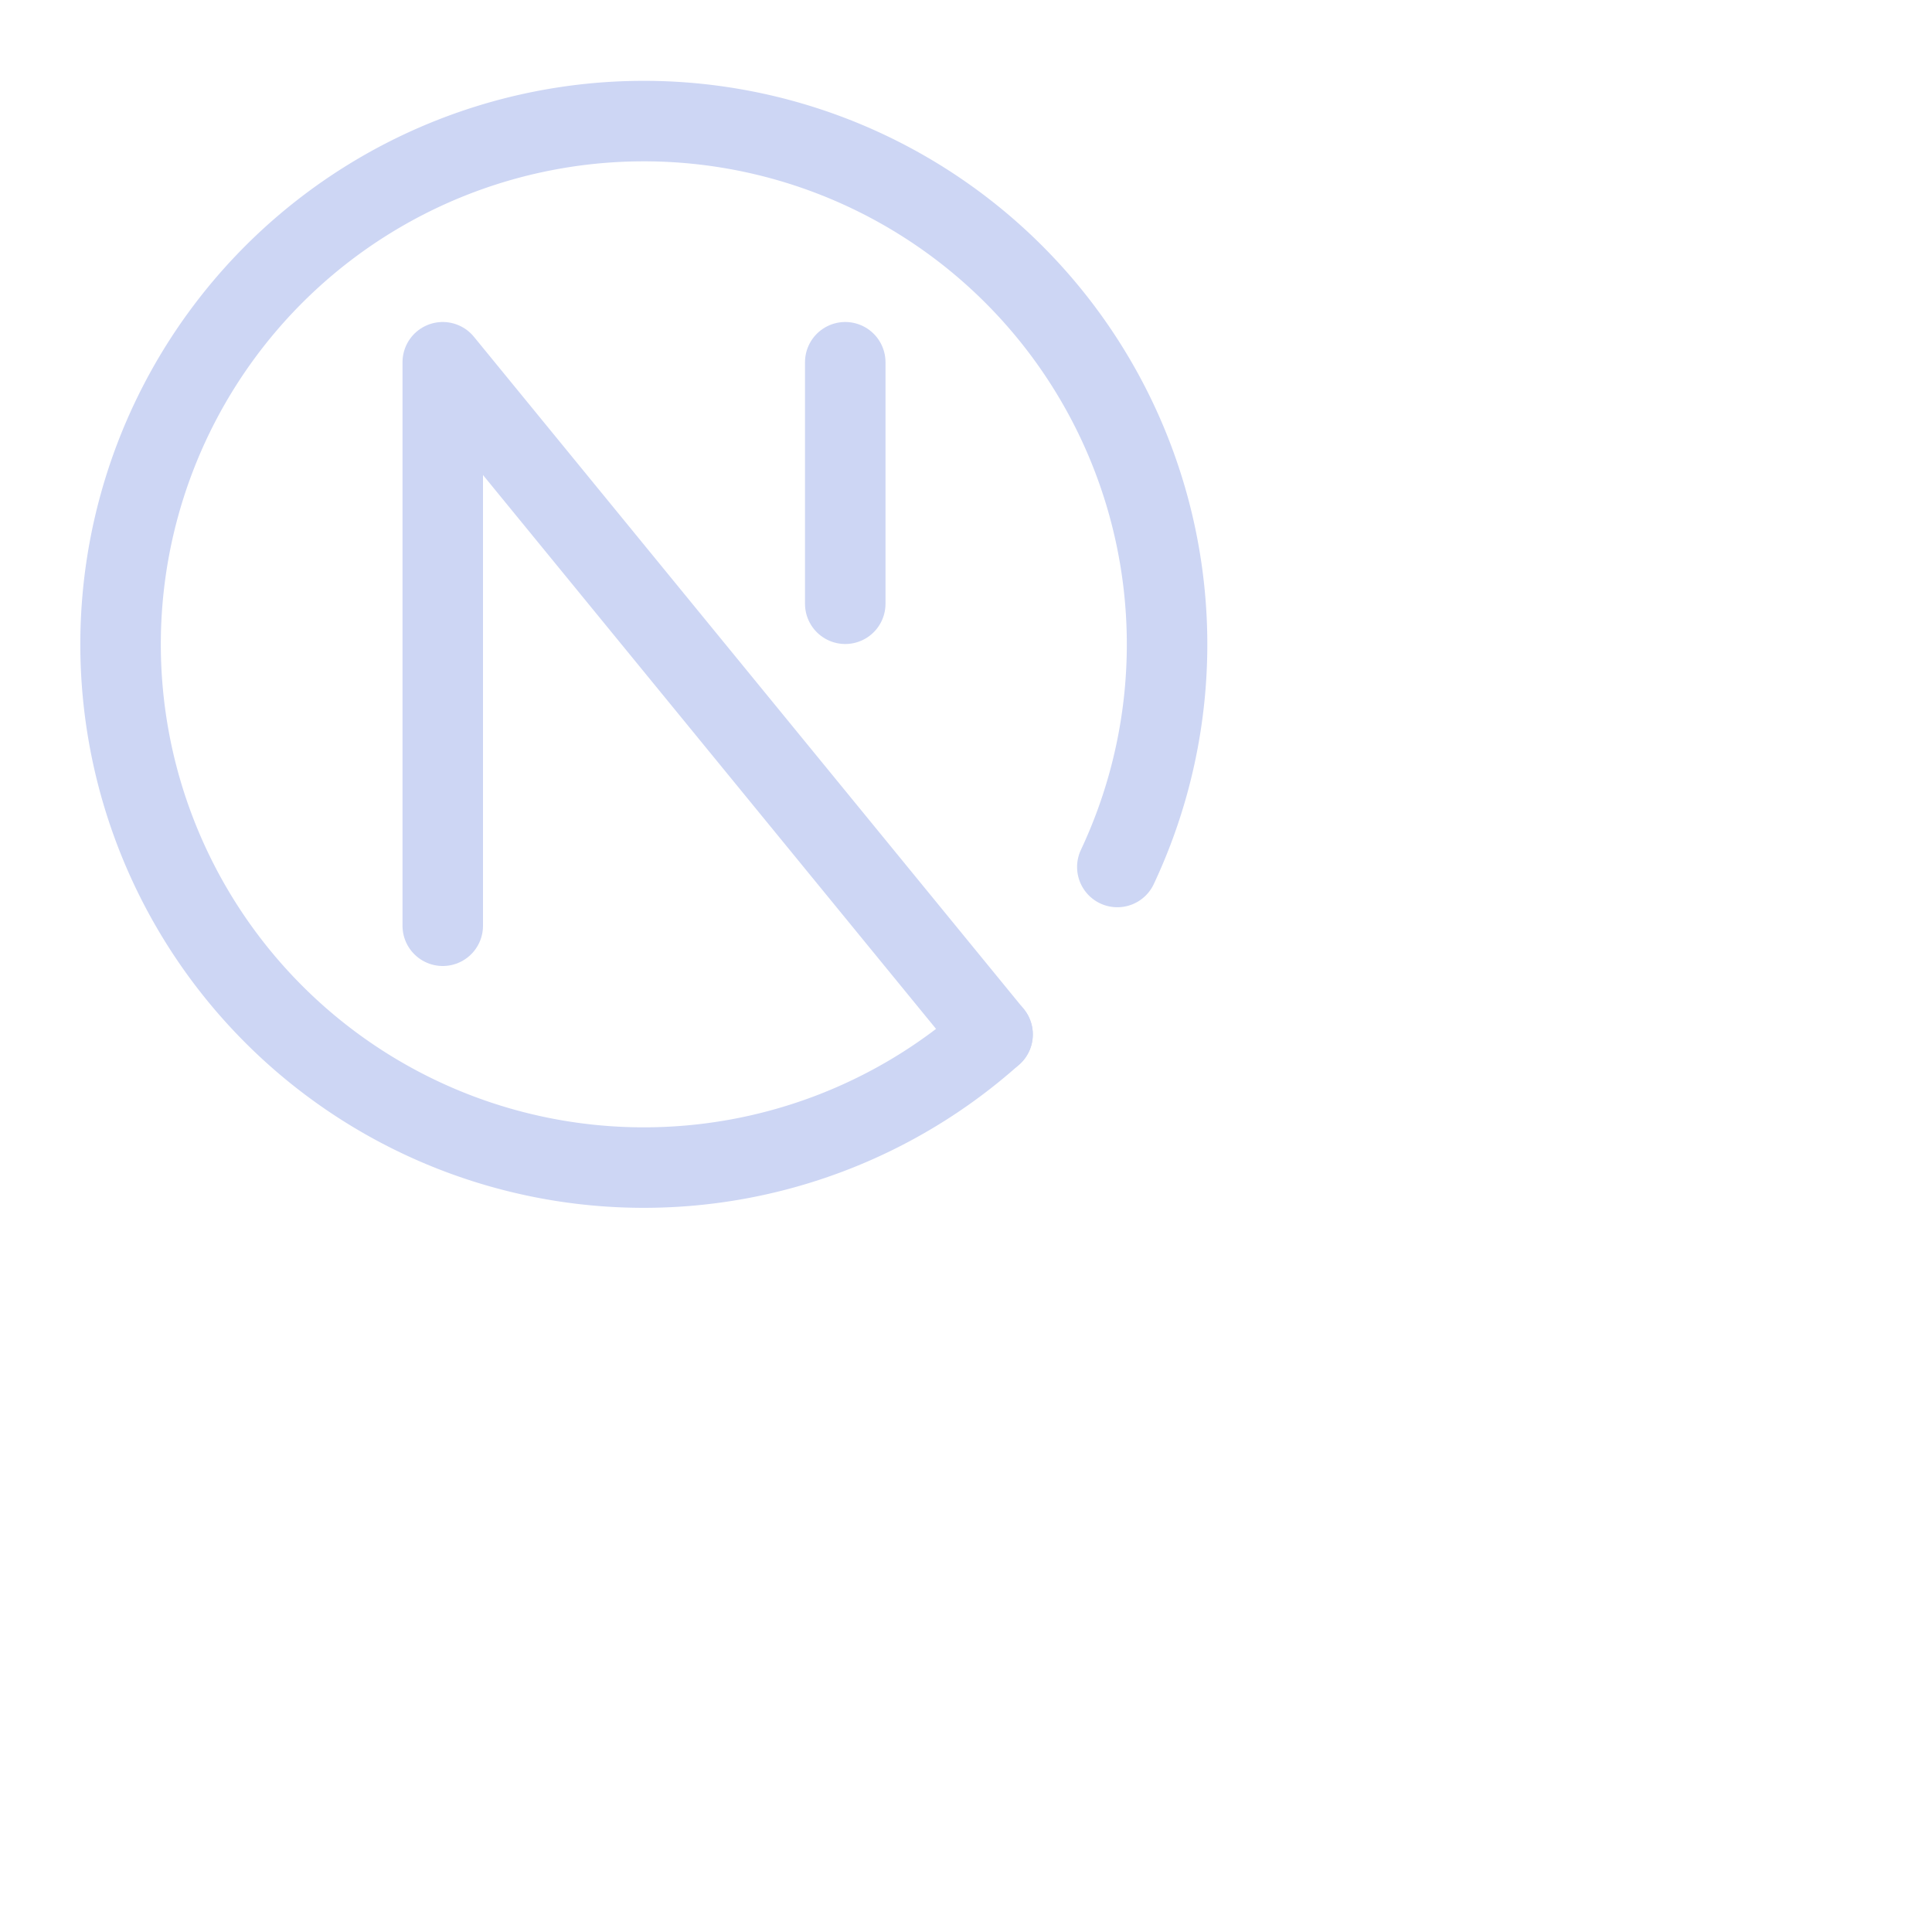 <svg viewBox="0 0 24 24" xmlns="http://www.w3.org/2000/svg">
	<g fill="none" stroke="#cdd6f4" stroke-linecap="round" stroke-linejoin="round">
 <path d="M12.33 12.85a6.5 6.5 0 111.55-2.08" />
 <path d="M12.33 12.85 5.5 4.5v7m5-7v3" />
	</g>
</svg>
